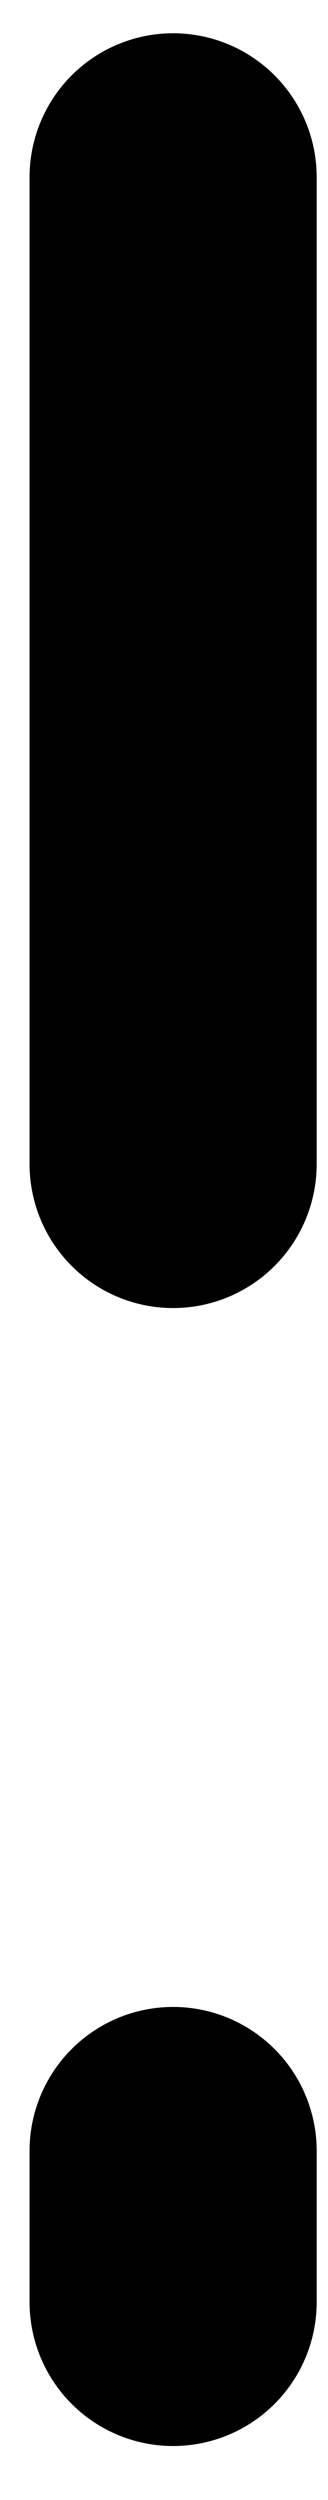 <?xml version="1.0" encoding="UTF-8" standalone="no"?><svg width='5' height='38' viewBox='0 0 5 38' fill='none' xmlns='http://www.w3.org/2000/svg'>
<line x1='2.639' y1='2.694' x2='2.639' y2='34.991' stroke='black' stroke-width='4.377' stroke-linecap='round' stroke-dasharray='15 15'/>
</svg>
